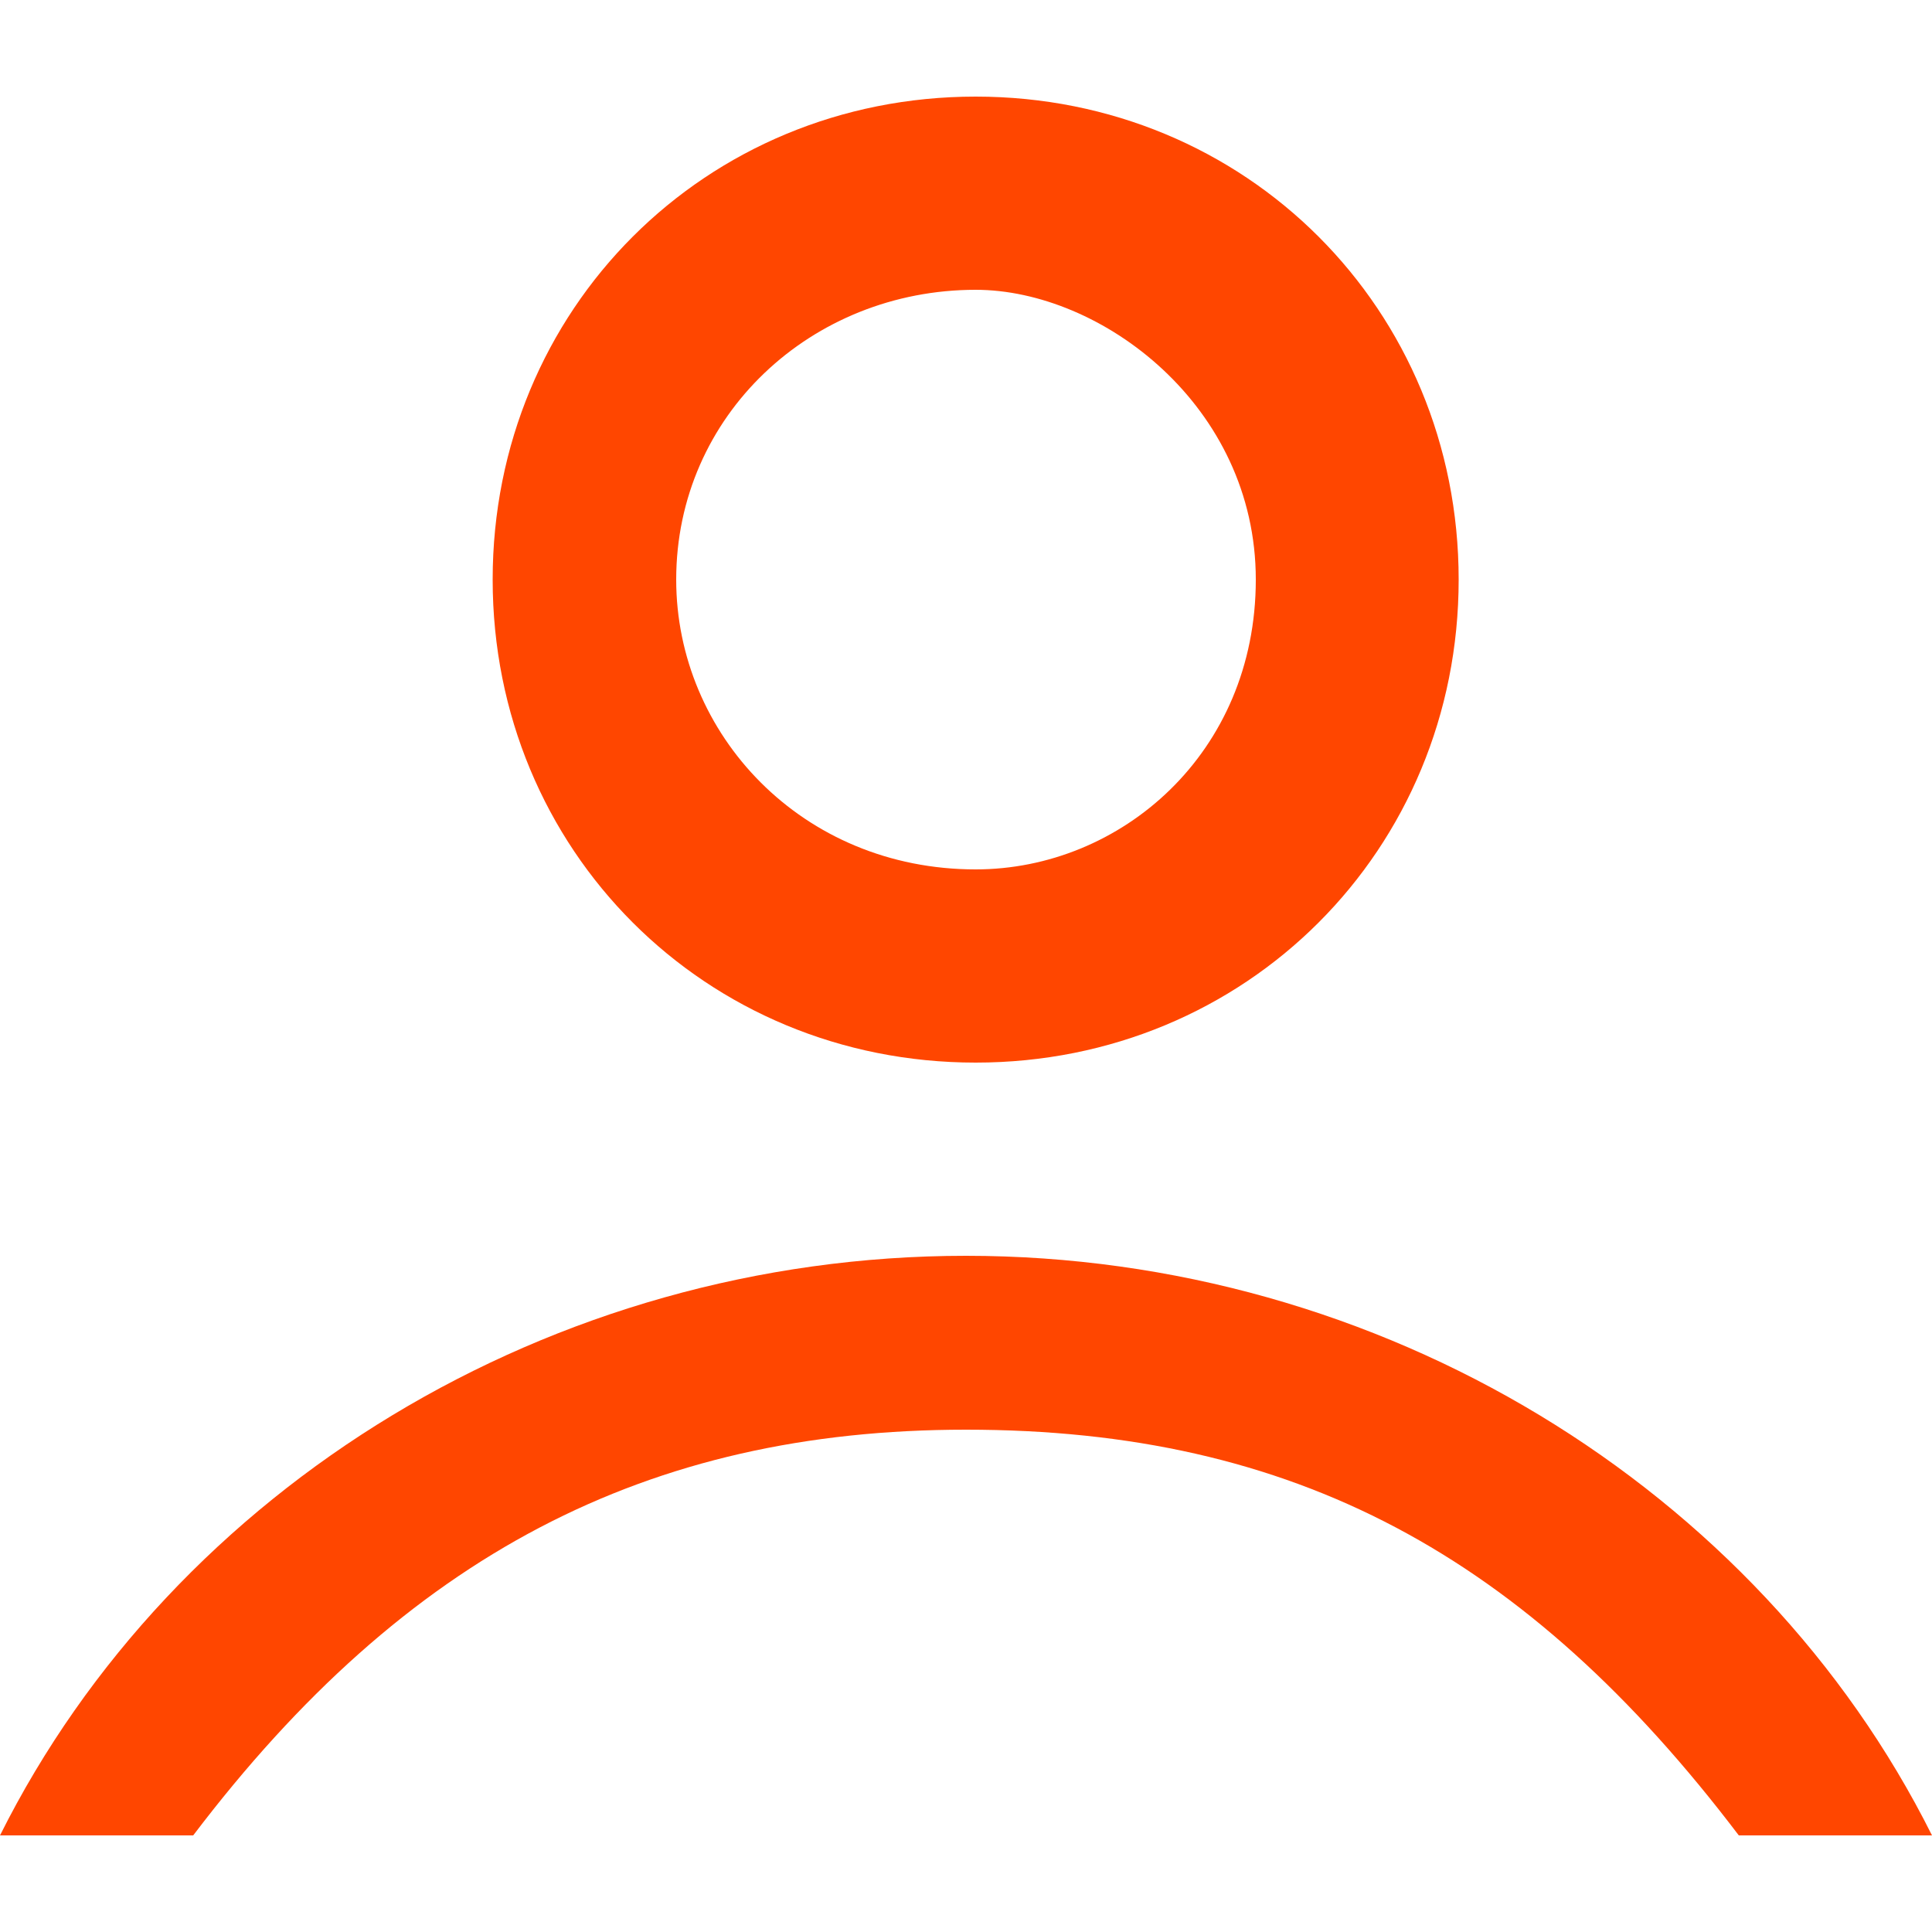 <?xml version="1.0" encoding="utf-8"?>
<!-- Generator: Adobe Illustrator 17.1.0, SVG Export Plug-In . SVG Version: 6.00 Build 0)  -->
<!DOCTYPE svg PUBLIC "-//W3C//DTD SVG 1.1//EN" "http://www.w3.org/Graphics/SVG/1.1/DTD/svg11.dtd">
<svg version="1.1" id="Layer_1" xmlns="http://www.w3.org/2000/svg" xmlns:xlink="http://www.w3.org/1999/xlink" x="0px" y="0px"
	 viewBox="0 0 100 100" style="enable-background:new 0 0 100 100;" xml:space="preserve">
<g>
	<path style="fill:#FF4600;" d="M50.5,5c-14,0-25,11-25,25s11,25,25,25s25-11,25-25S64.5,5,50.5,5z M50.5,45c-9,0-15.5-7-15.5-15
		c0-8.5,7-15,15.5-15C57,15,65,21,65,30S58,45,50.5,45z"/>
	<path style="fill:#FF4600;" d="M50,65C28.5,65,9,77,0,95h10c11-14.5,23.5-21,40-21c17,0,29,6.5,40,21h10C91,77,71.5,65,50,65z"/>
</g>
</svg>
